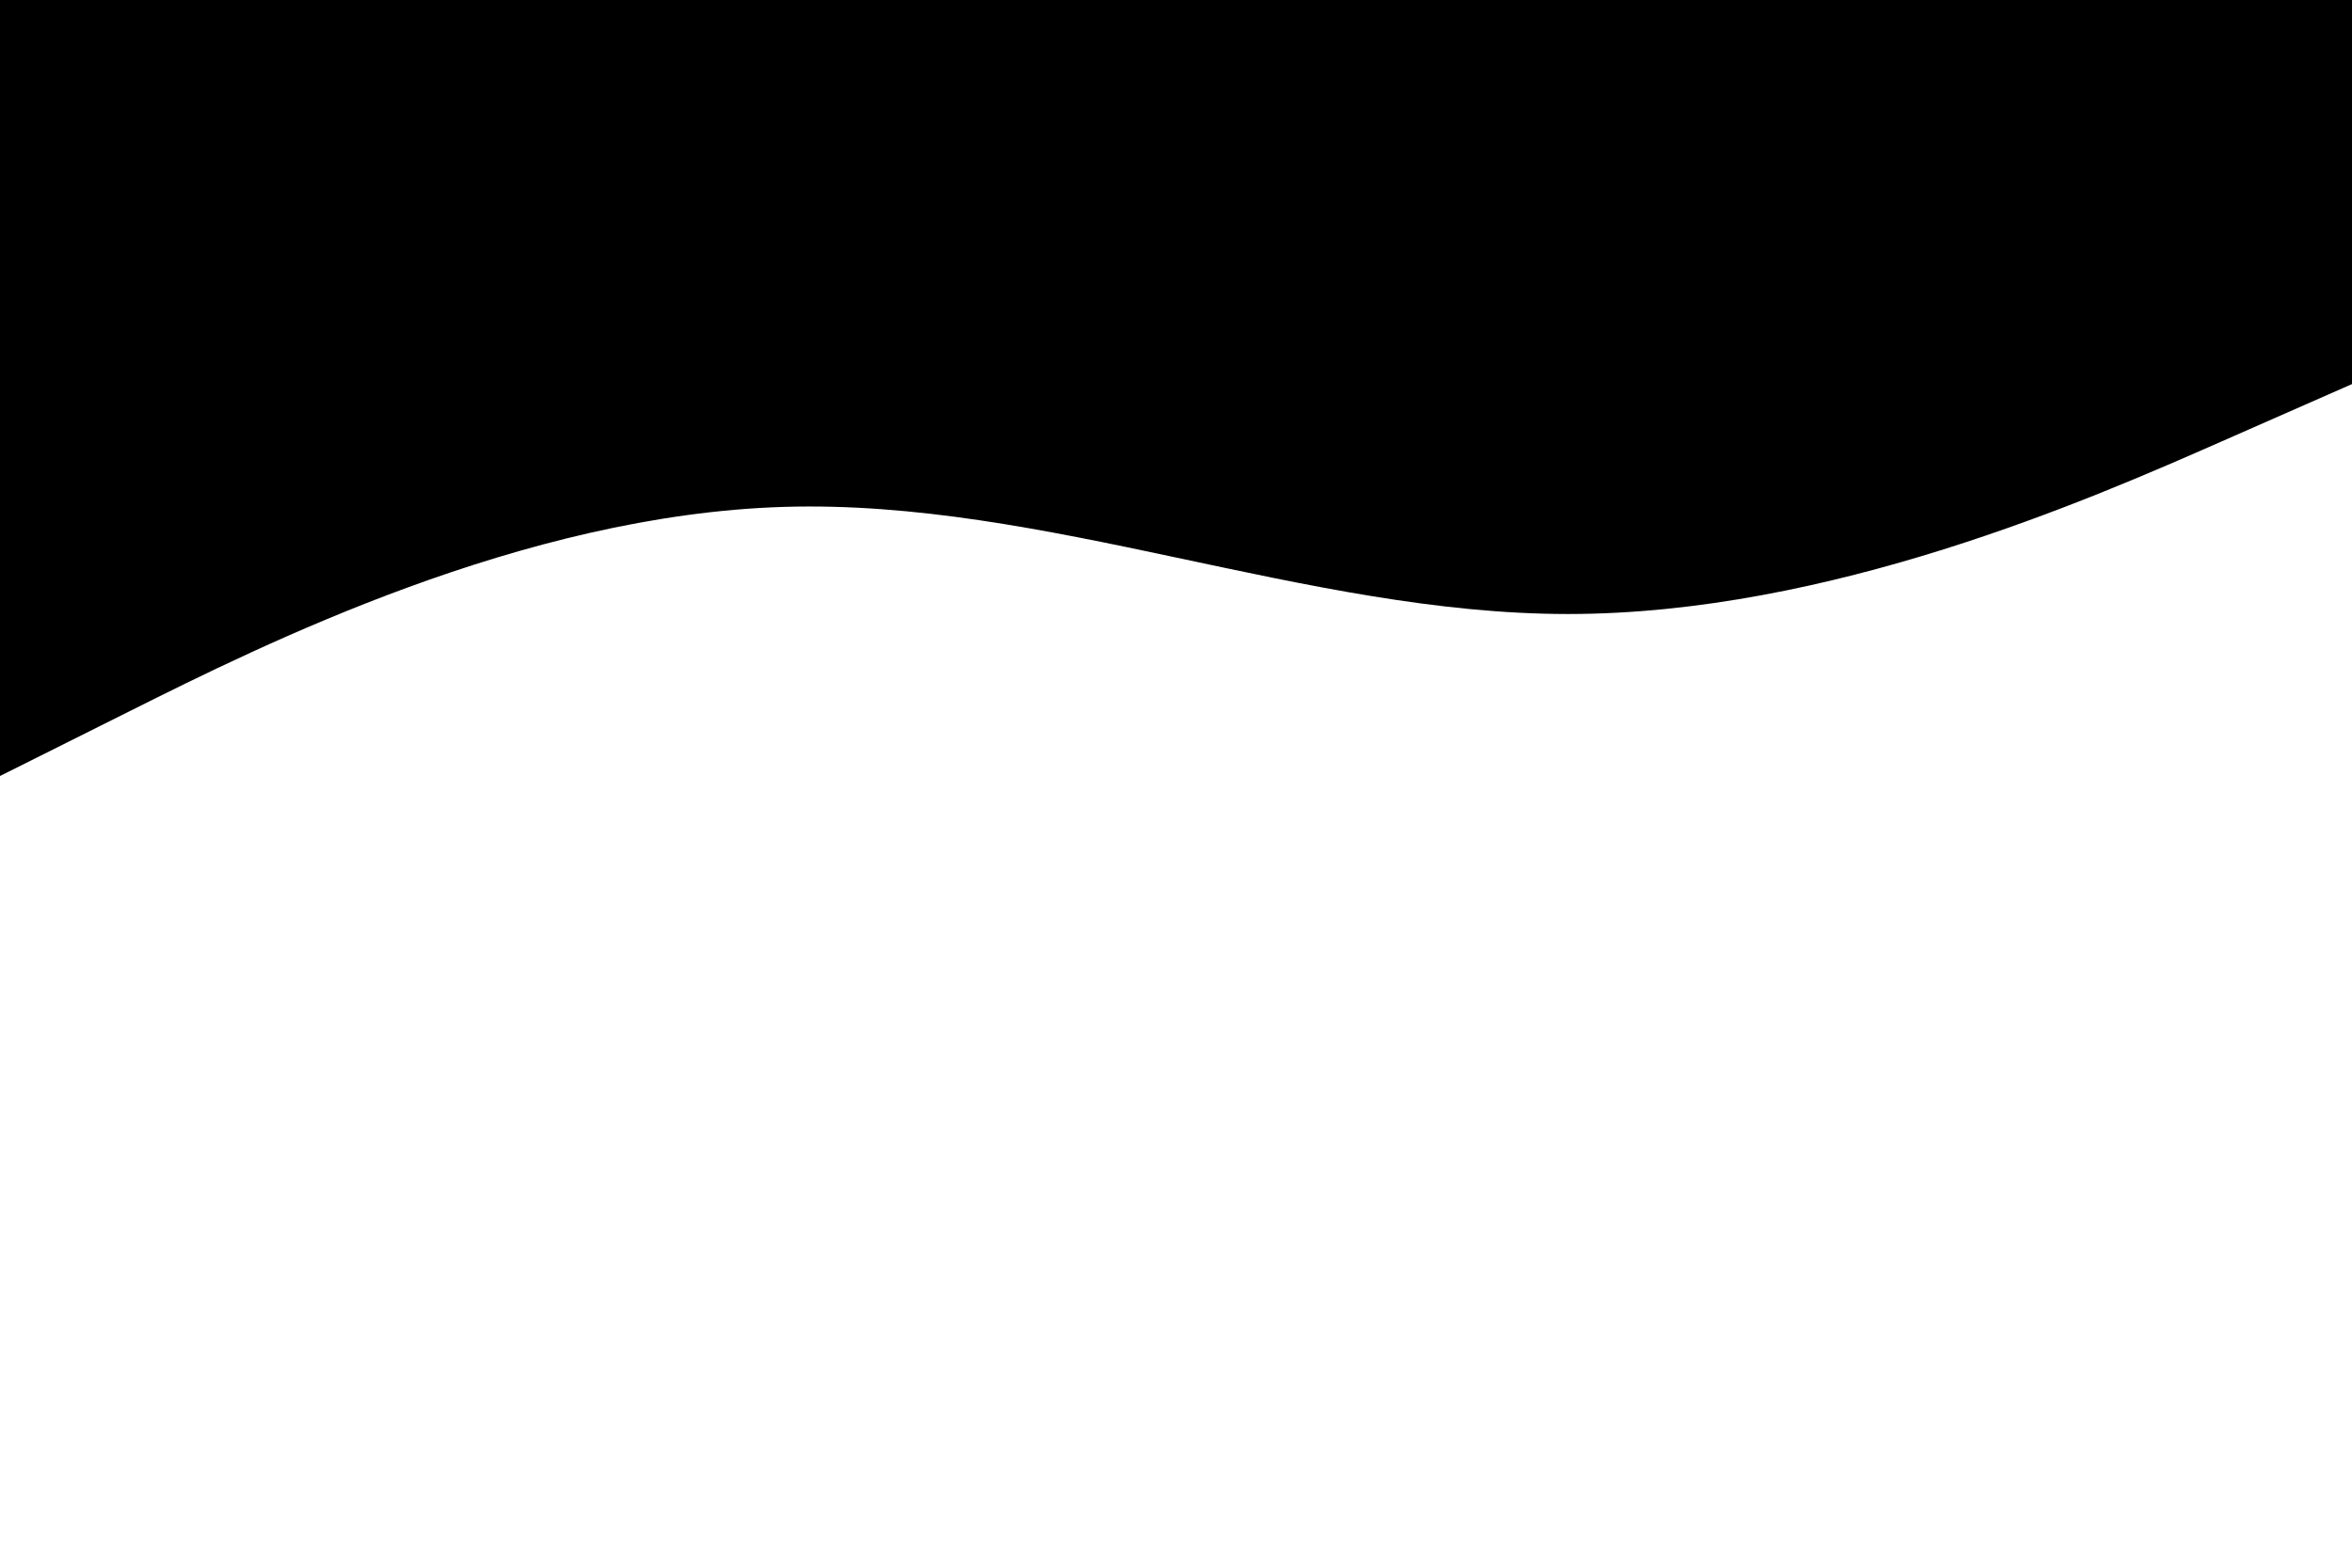 <svg id="visual" viewBox="0 0 900 600" width="900" height="600" xmlns="http://www.w3.org/2000/svg" xmlns:xlink="http://www.w3.org/1999/xlink" version="1.1"><rect x="0" y="0" width="900" height="600" fill="#ffffff"></rect><path d="M0 297L50 272C100 247 200 197 300 194C400 191 500 235 600 235C700 235 800 191 850 169L900 147L900 0L850 0C800 0 700 0 600 0C500 0 400 0 300 0C200 0 100 0 50 0L0 0Z" fill="#000000" stroke-linecap="round" stroke-linejoin="miter"></path></svg>